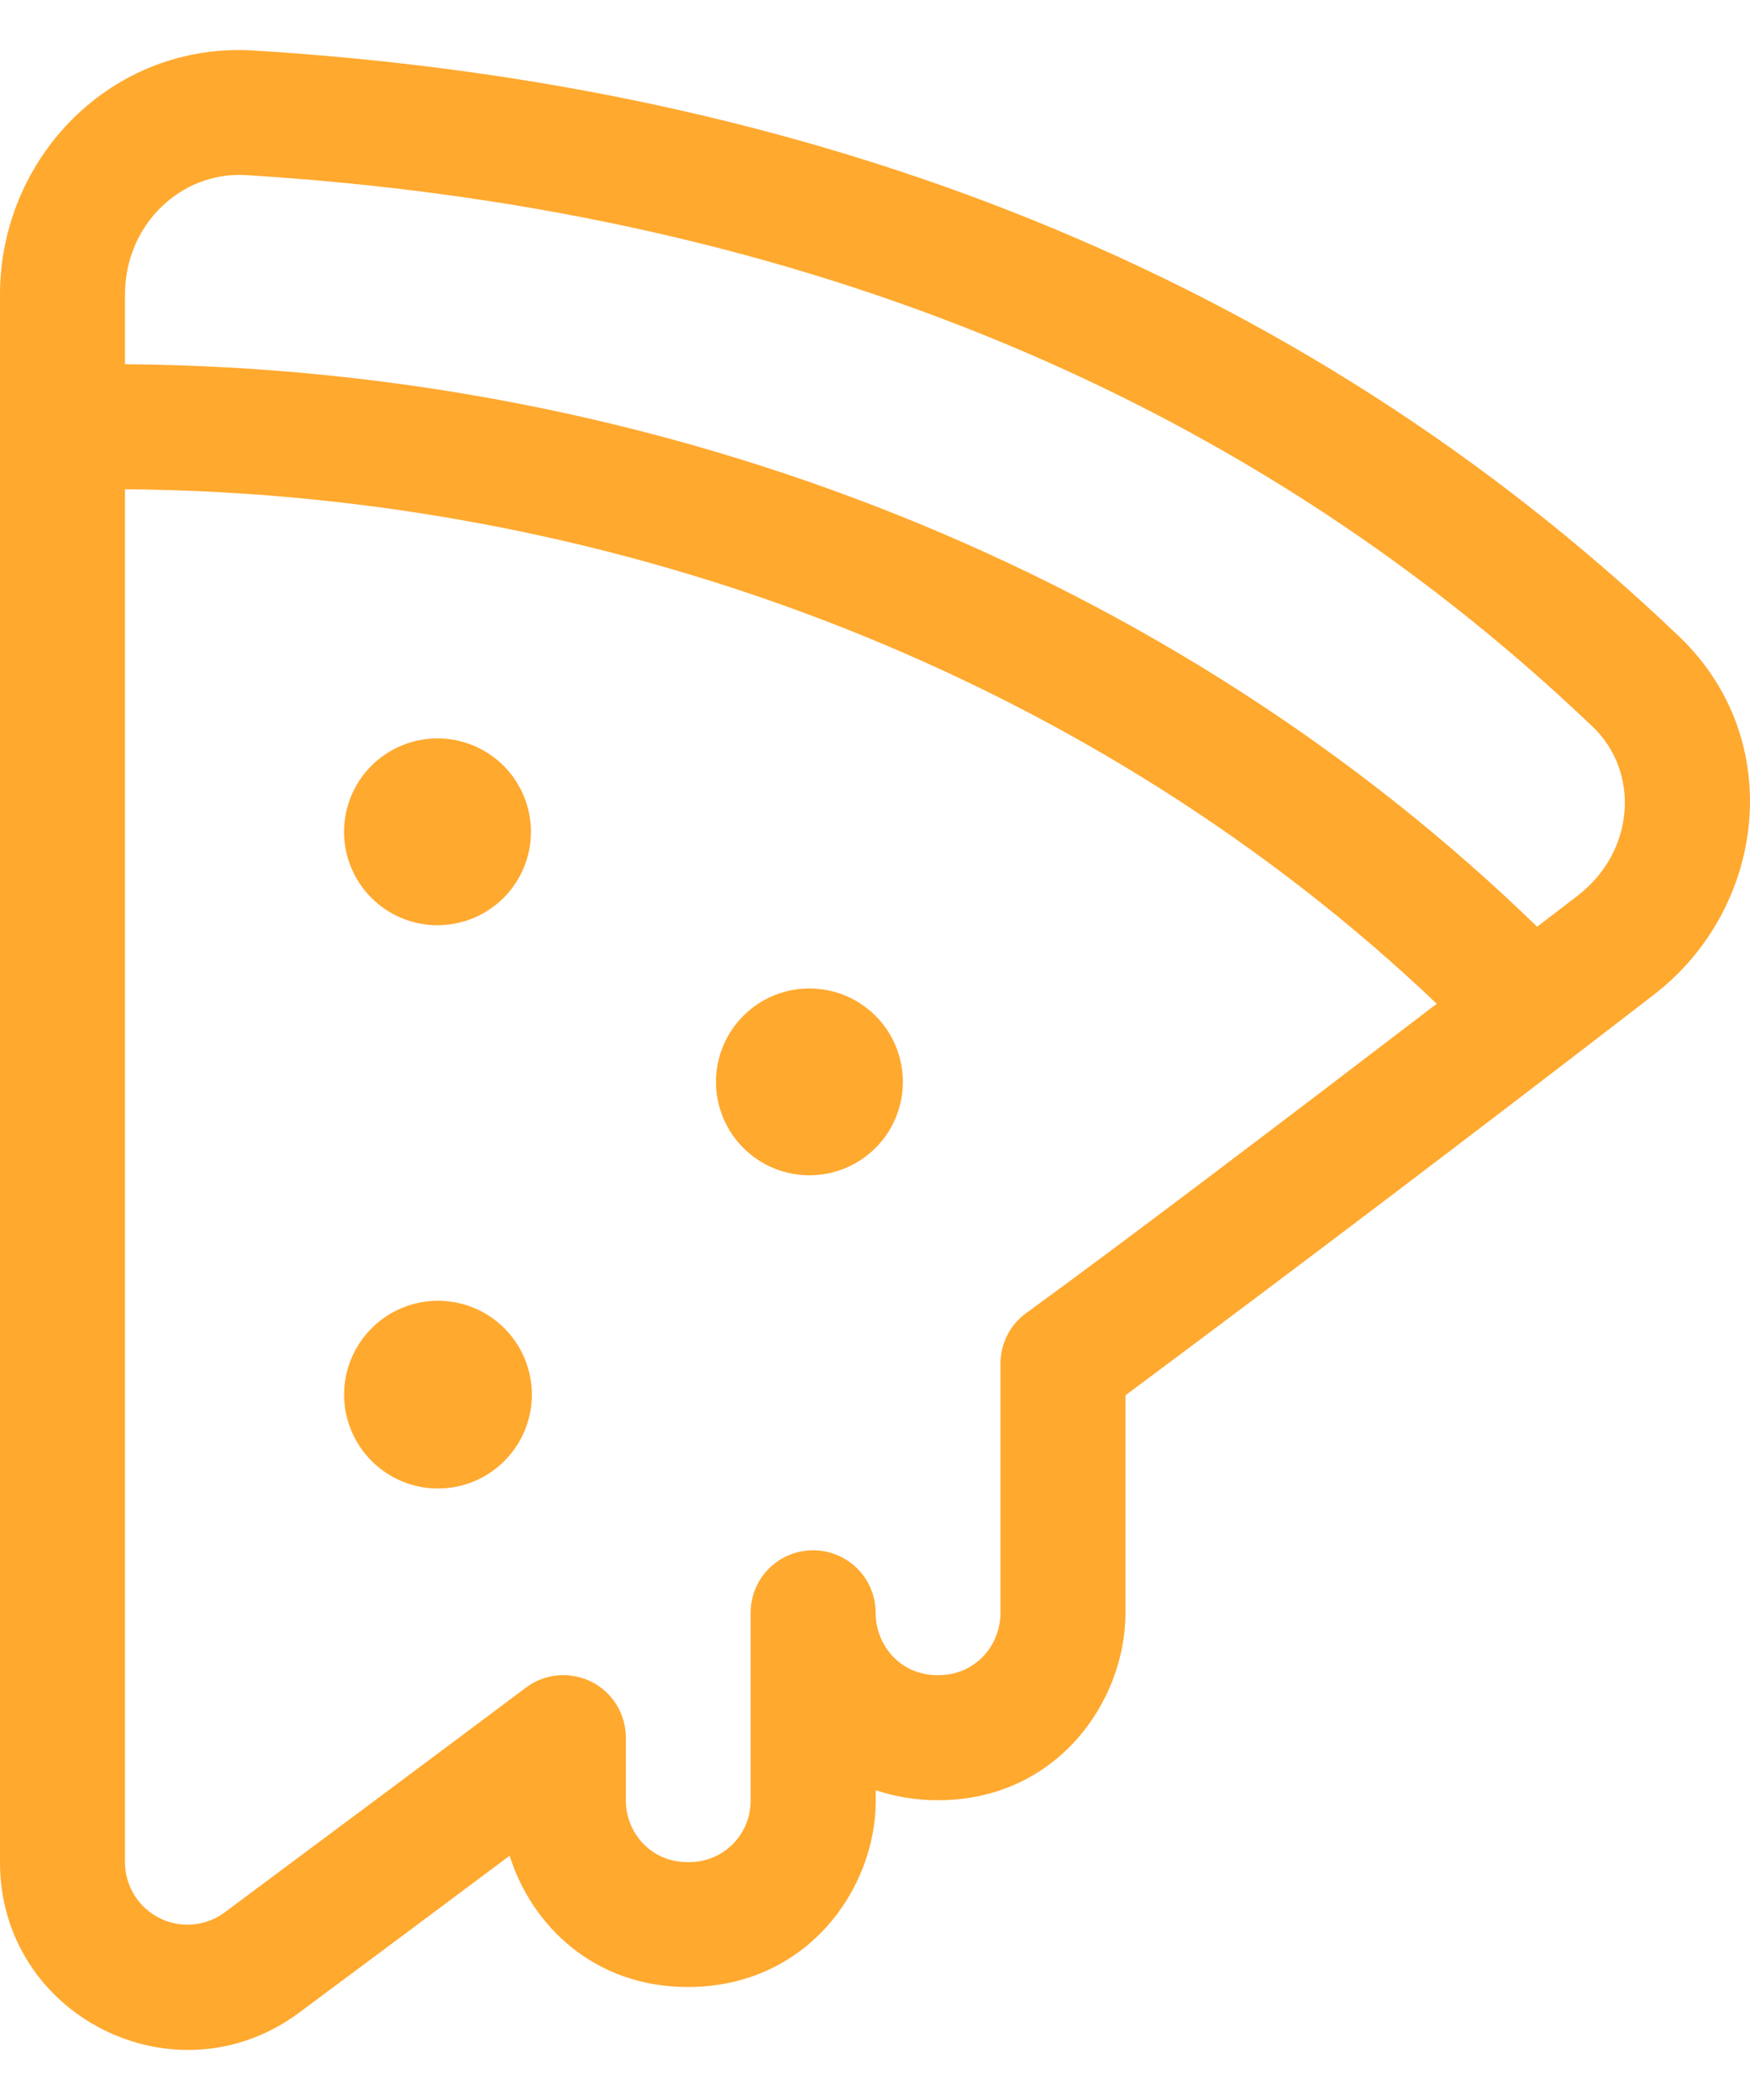 <svg width="30" height="36" viewBox="0 0 30 36" fill="none" xmlns="http://www.w3.org/2000/svg">
<path d="M7.5 15.861C7.925 15.861 8.332 15.693 8.633 15.392C8.933 15.092 9.102 14.684 9.102 14.26C9.102 13.835 8.933 13.428 8.633 13.127C8.332 12.827 7.925 12.658 7.5 12.658C7.075 12.658 6.668 12.827 6.367 13.127C6.067 13.428 5.898 13.835 5.898 14.26C5.898 14.684 6.067 15.092 6.367 15.392C6.668 15.693 7.075 15.861 7.5 15.861ZM15.478 18.546C15.478 18.971 15.309 19.379 15.009 19.679C14.708 19.98 14.301 20.148 13.876 20.148C13.451 20.148 13.044 19.98 12.743 19.679C12.443 19.379 12.274 18.971 12.274 18.546C12.274 18.122 12.443 17.714 12.743 17.414C13.044 17.113 13.451 16.945 13.876 16.945C14.301 16.945 14.708 17.113 15.009 17.414C15.309 17.714 15.478 18.122 15.478 18.546ZM7.508 25.517C7.72 25.517 7.929 25.476 8.124 25.395C8.32 25.314 8.497 25.195 8.646 25.046C8.796 24.896 8.914 24.719 8.995 24.524C9.076 24.328 9.118 24.119 9.118 23.908C9.118 23.697 9.076 23.487 8.995 23.292C8.914 23.097 8.796 22.919 8.646 22.77C8.497 22.62 8.32 22.502 8.124 22.421C7.929 22.34 7.72 22.299 7.508 22.299C7.082 22.299 6.672 22.468 6.371 22.77C6.069 23.072 5.899 23.481 5.899 23.908C5.899 24.335 6.069 24.744 6.371 25.046C6.672 25.348 7.082 25.517 7.508 25.517ZM0 5.049C0 2.702 1.918 0.716 4.35 0.866C13.879 1.453 22.236 4.659 28.783 10.909C30.64 12.681 30.274 15.576 28.348 17.055C25.35 19.369 22.332 21.657 19.294 23.919V27.647C19.294 29.183 18.105 30.861 16.08 30.861C15.717 30.862 15.357 30.804 15.013 30.69V30.868C15.013 32.396 13.821 34.063 11.792 34.063C10.176 34.063 9.111 33 8.736 31.813C7.562 32.691 6.279 33.647 5.132 34.5C3.011 36.079 0 34.564 0 31.928V5.049ZM15.011 27.647C15.011 28.202 15.428 28.718 16.08 28.718C16.733 28.718 17.151 28.198 17.151 27.647V23.374C17.151 23.205 17.192 23.039 17.268 22.889C17.345 22.738 17.456 22.608 17.593 22.509C19.264 21.296 22.11 19.134 24.63 17.207C18.859 11.715 10.77 8.456 2.143 8.387V31.926C2.143 32.125 2.199 32.319 2.303 32.487C2.408 32.656 2.557 32.792 2.734 32.881C2.911 32.97 3.11 33.008 3.307 32.99C3.505 32.973 3.694 32.902 3.853 32.783C5.537 31.528 7.524 30.049 9.015 28.931C9.174 28.811 9.363 28.738 9.562 28.721C9.76 28.703 9.959 28.741 10.137 28.829C10.315 28.918 10.465 29.055 10.569 29.224C10.674 29.394 10.729 29.589 10.729 29.788V30.868C10.729 31.397 11.136 31.922 11.792 31.922C11.932 31.925 12.072 31.901 12.203 31.849C12.333 31.798 12.452 31.721 12.553 31.622C12.653 31.524 12.733 31.407 12.787 31.277C12.841 31.147 12.868 31.008 12.868 30.868V27.647C12.868 27.363 12.981 27.09 13.181 26.89C13.383 26.689 13.655 26.576 13.939 26.576C14.223 26.576 14.496 26.689 14.697 26.89C14.898 27.09 15.011 27.363 15.011 27.647ZM27.041 15.358C28.037 14.593 28.112 13.23 27.302 12.457C21.18 6.613 13.331 3.564 4.219 3.002C3.107 2.934 2.143 3.847 2.143 5.049V6.244C11.415 6.315 20.147 9.859 26.351 15.887L27.041 15.358Z" fill="#FFA92F"/>
</svg>
